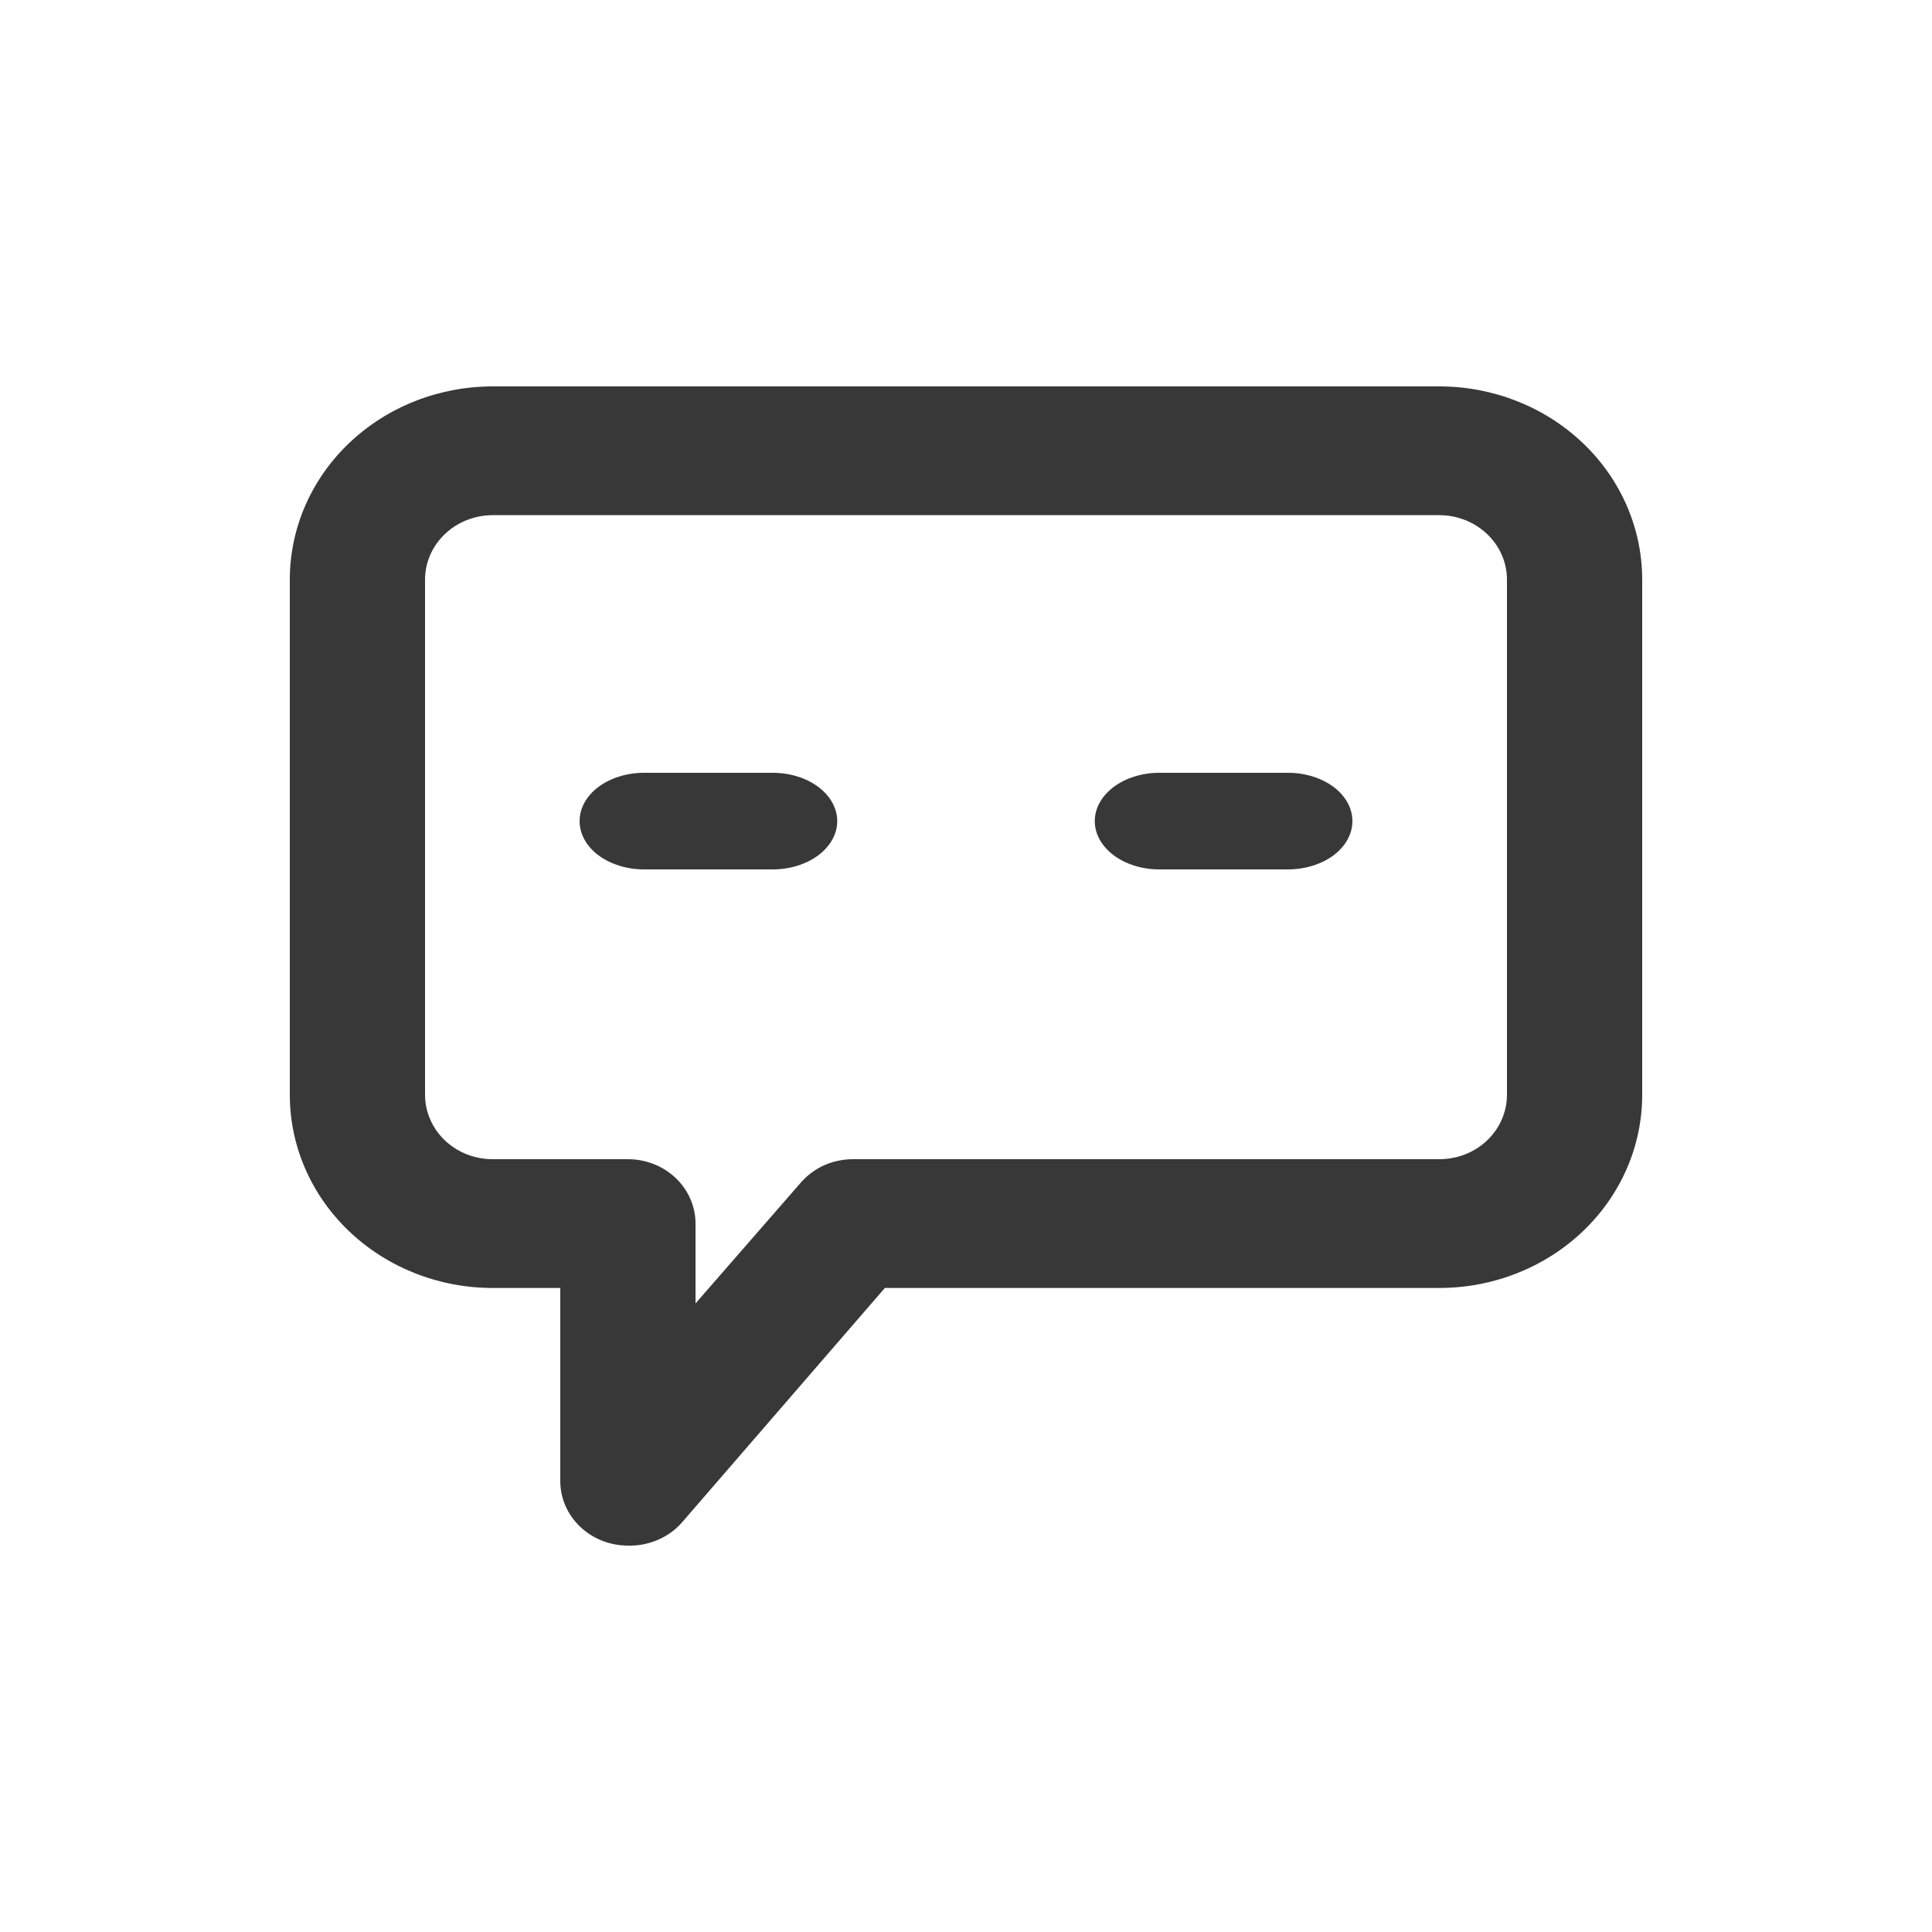 <svg width="20" height="20" viewBox="0 0 20 20" fill="none" xmlns="http://www.w3.org/2000/svg">
<path d="M6.5 16C6.314 16 6.136 15.929 6.005 15.804C5.874 15.679 5.8 15.51 5.8 15.333V13.333H5.1C4.543 13.333 4.009 13.122 3.615 12.747C3.221 12.372 3 11.864 3 11.333V6C3 5.47 3.221 4.961 3.615 4.586C4.009 4.211 4.543 4 5.1 4H14.9C15.457 4 15.991 4.211 16.385 4.586C16.779 4.961 17 5.47 17 6V11.333C17 11.864 16.779 12.372 16.385 12.747C15.991 13.122 15.457 13.333 14.9 13.333H9.16L7.06 15.76C6.992 15.838 6.906 15.9 6.809 15.941C6.712 15.983 6.606 16.003 6.5 16ZM5.1 5.333C4.914 5.333 4.736 5.404 4.605 5.529C4.474 5.654 4.4 5.823 4.4 6V11.333C4.4 11.51 4.474 11.68 4.605 11.805C4.736 11.93 4.914 12 5.1 12H6.5C6.686 12 6.864 12.07 6.995 12.195C7.126 12.32 7.2 12.49 7.2 12.666V13.493L8.292 12.24C8.358 12.165 8.44 12.104 8.533 12.062C8.627 12.021 8.728 12 8.831 12H14.9C15.086 12 15.264 11.93 15.395 11.805C15.526 11.68 15.6 11.51 15.6 11.333V6C15.6 5.823 15.526 5.654 15.395 5.529C15.264 5.404 15.086 5.333 14.9 5.333H5.1Z" fill="#383838"/>
<path d="M8 9H6.667C6.49 9 6.32 8.947 6.195 8.854C6.07 8.76 6 8.633 6 8.5C6 8.367 6.07 8.24 6.195 8.146C6.32 8.053 6.49 8 6.667 8H8C8.177 8 8.346 8.053 8.471 8.146C8.596 8.24 8.667 8.367 8.667 8.5C8.667 8.633 8.596 8.76 8.471 8.854C8.346 8.947 8.177 9 8 9ZM13.333 9H12C11.823 9 11.654 8.947 11.529 8.854C11.404 8.76 11.333 8.633 11.333 8.5C11.333 8.367 11.404 8.24 11.529 8.146C11.654 8.053 11.823 8 12 8H13.333C13.51 8 13.68 8.053 13.805 8.146C13.93 8.24 14 8.367 14 8.5C14 8.633 13.93 8.76 13.805 8.854C13.68 8.947 13.51 9 13.333 9Z" fill="#383838"/>
</svg>
